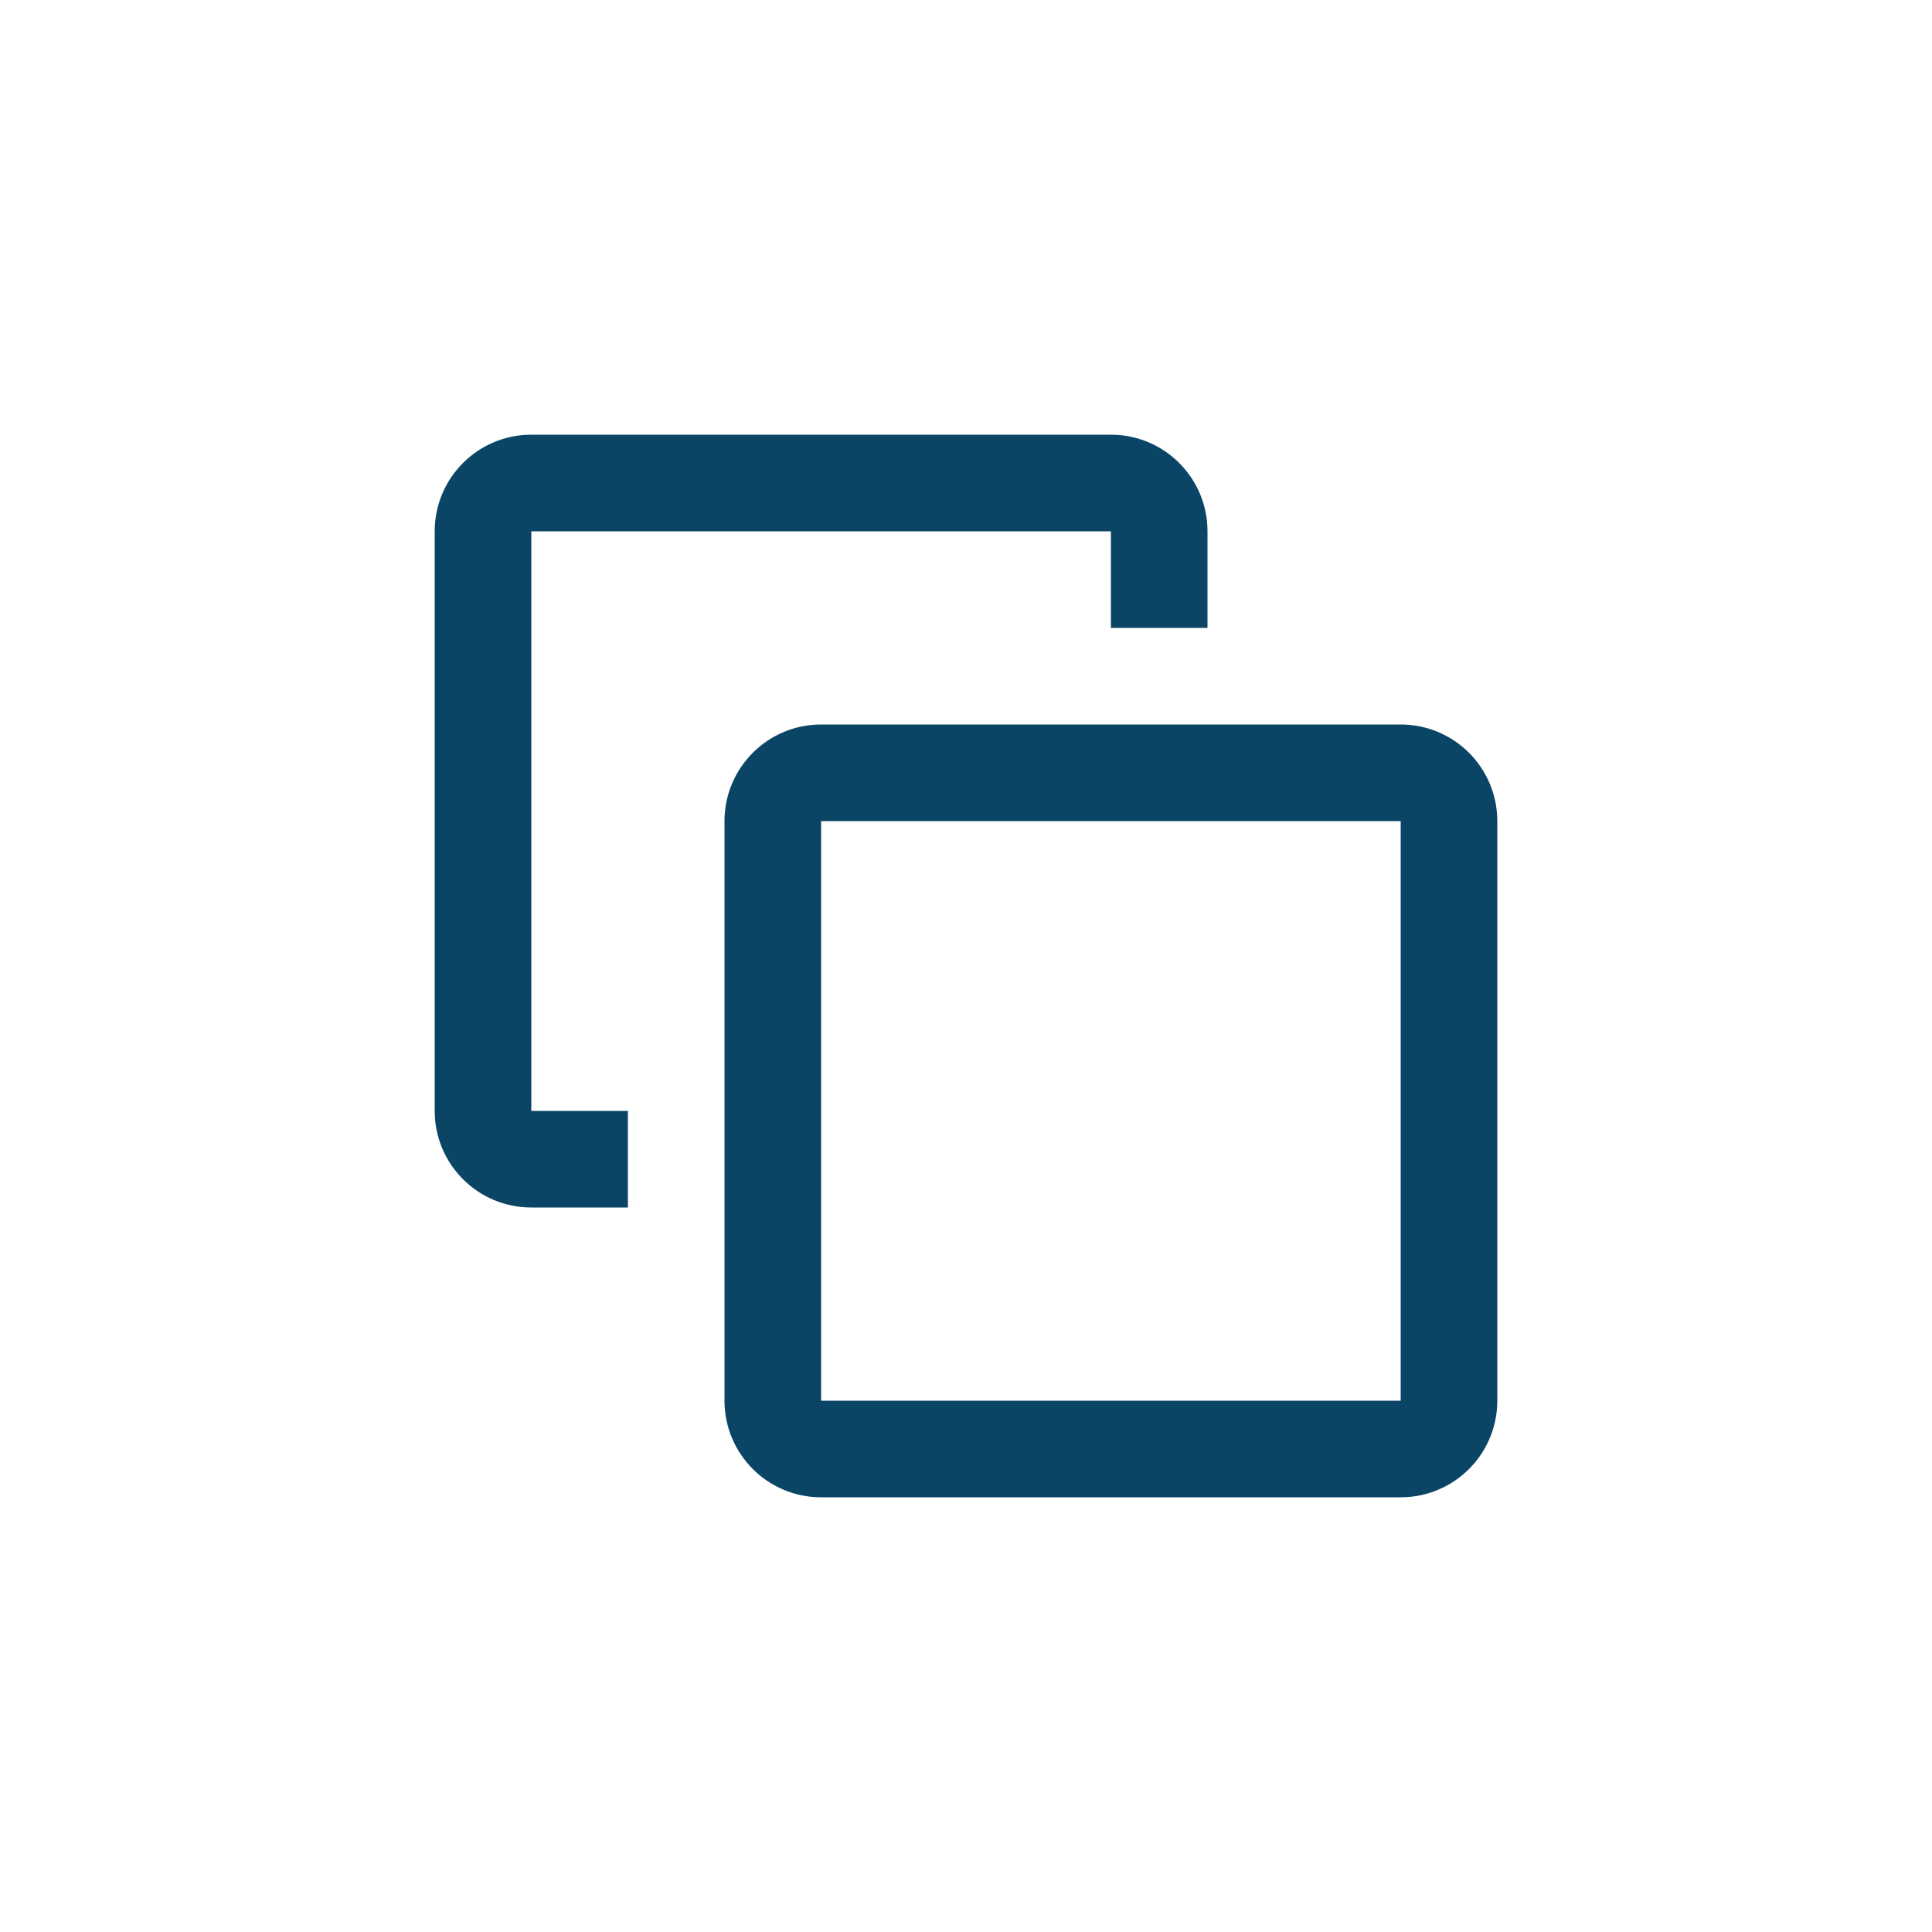 <svg width="40" height="40" viewBox="0 0 40 40" fill="none" xmlns="http://www.w3.org/2000/svg">
<path d="M11 9C9.895 9 9 9.895 9 11V23C9 24.105 9.895 25 11 25H13V23H11V11H23V13H25V11C25 9.895 24.105 9 23 9H11Z" fill="#0B4566"/>
<path fill-rule="evenodd" clip-rule="evenodd" d="M15 17C15 15.895 15.895 15 17 15H29C30.105 15 31 15.895 31 17V29C31 30.105 30.105 31 29 31H17C15.895 31 15 30.105 15 29V17ZM17 17H29V29H17V17Z" fill="#0B4566"/>
</svg>
